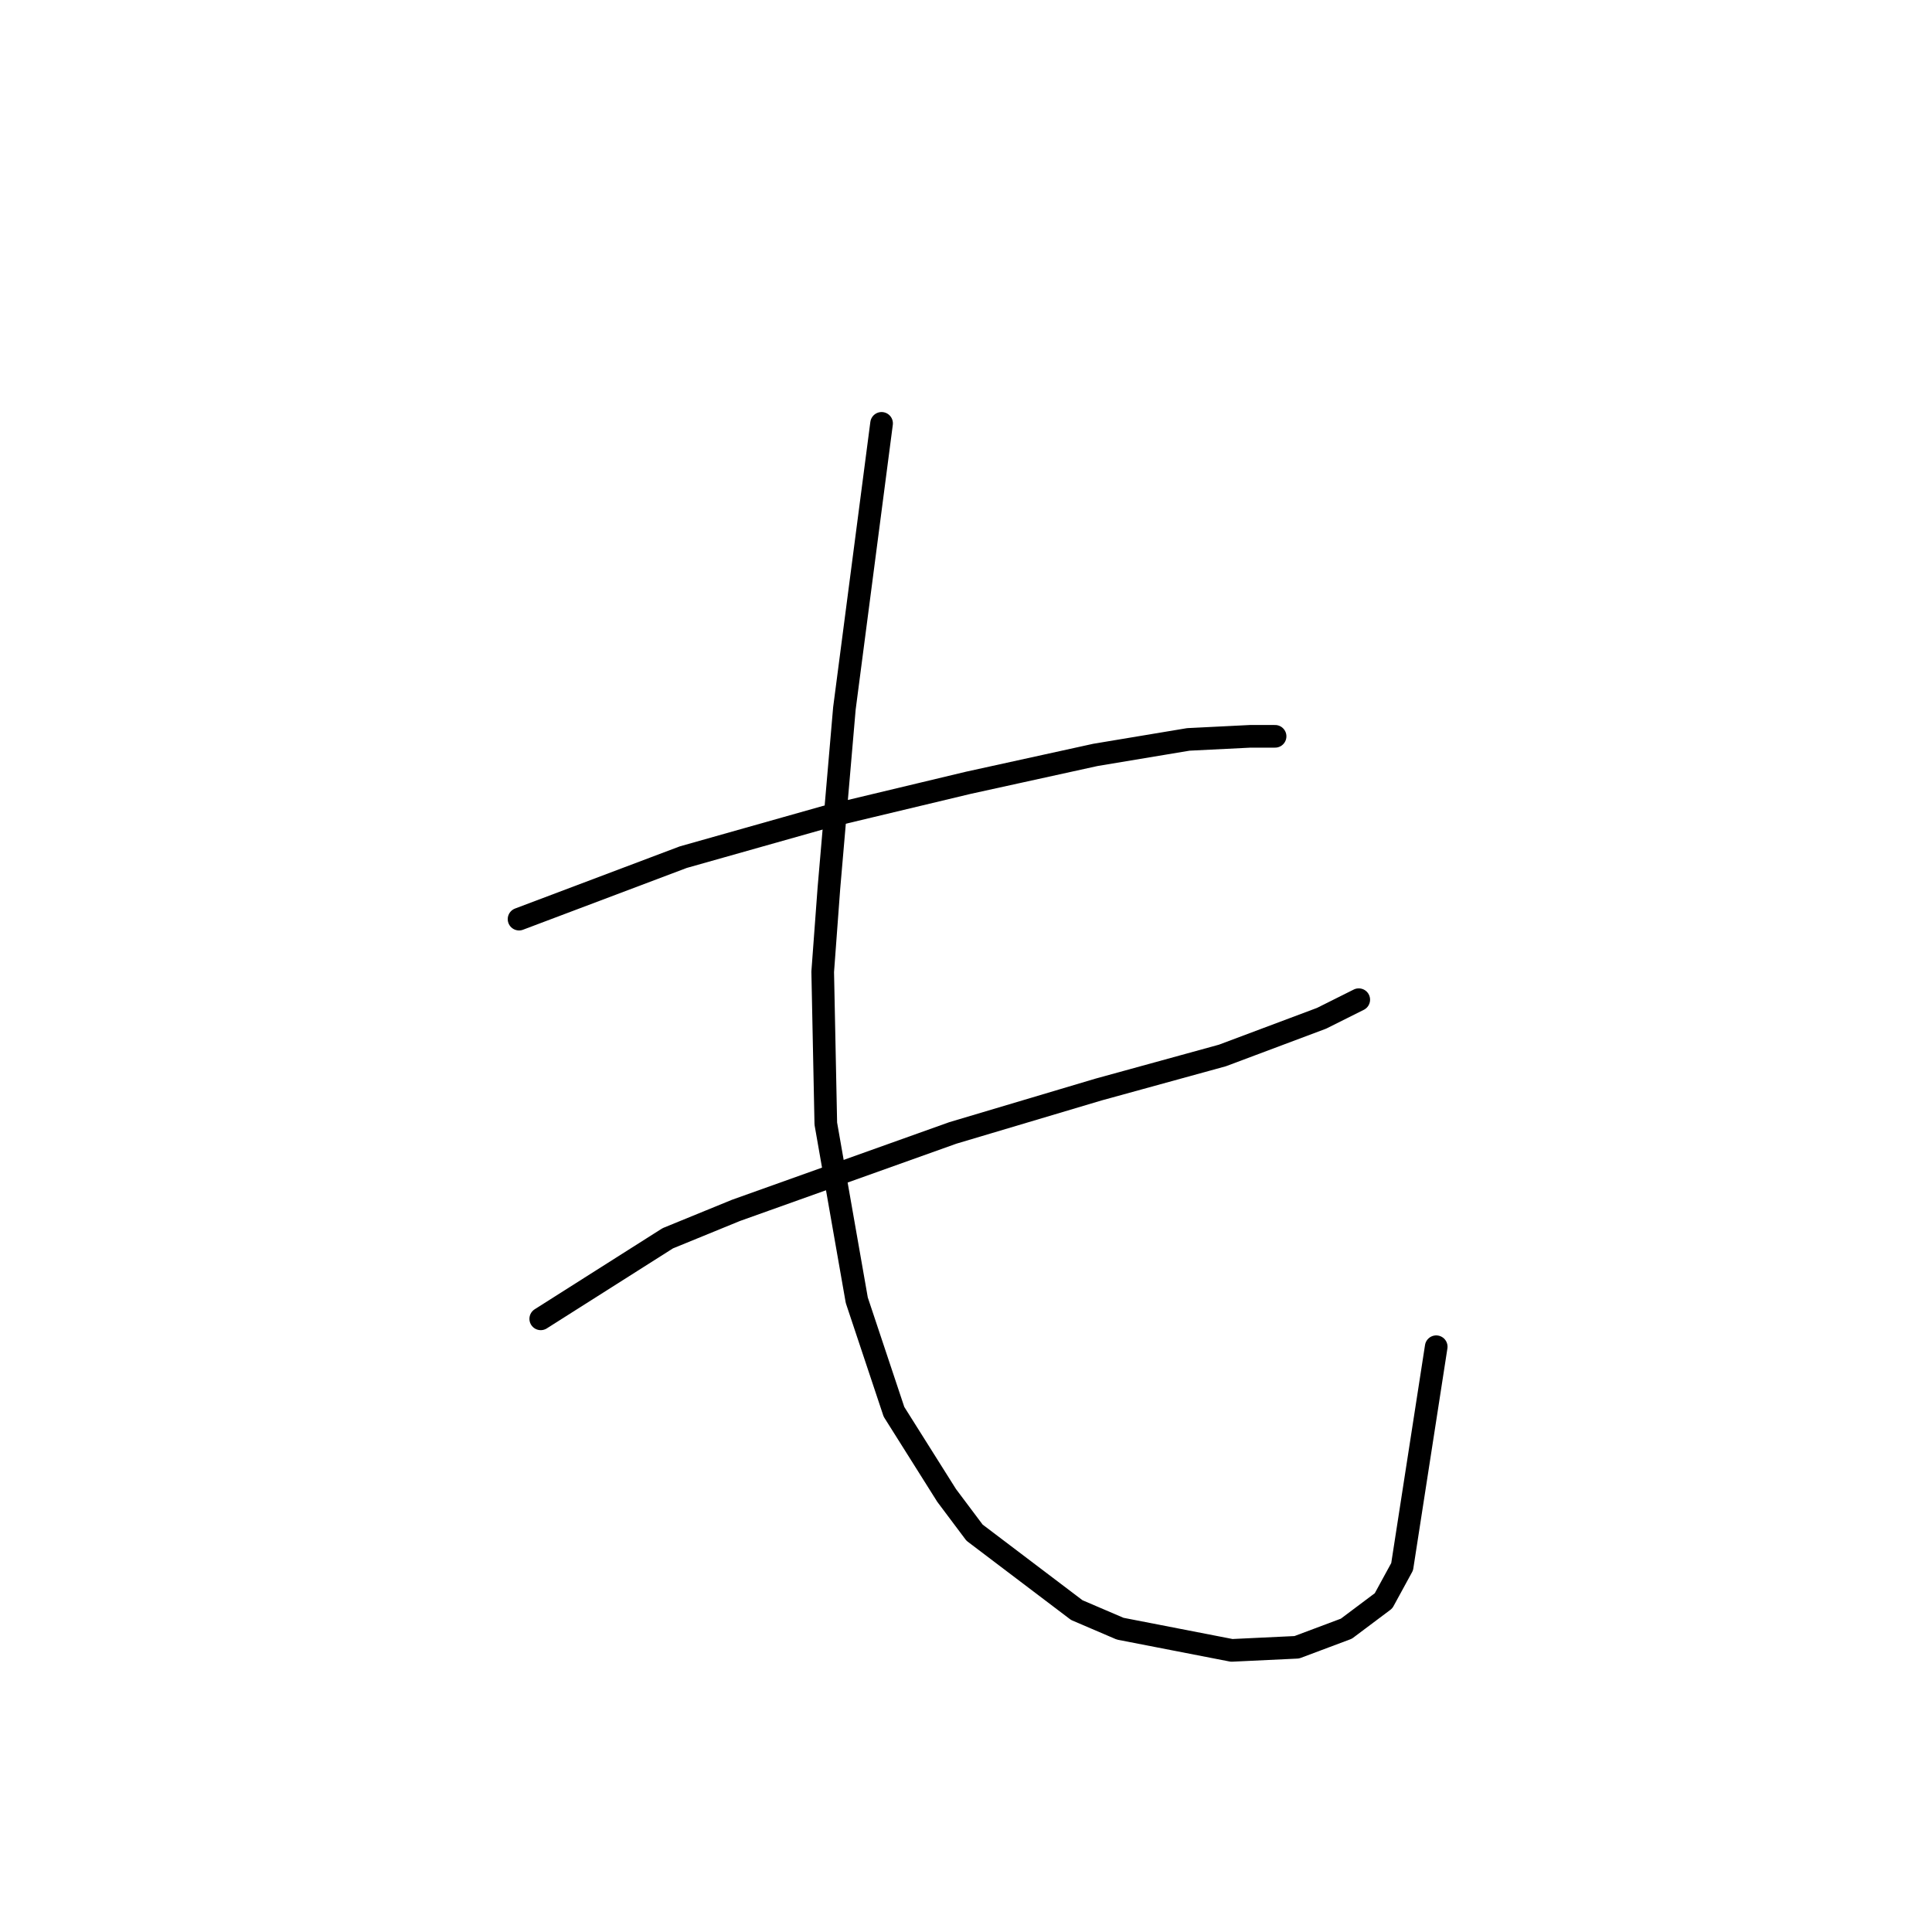 <?xml version="1.0" standalone="no"?>
    <svg width="256" height="256" xmlns="http://www.w3.org/2000/svg" version="1.1">
    <polyline stroke="black" stroke-width="3" stroke-linecap="round" fill="transparent" stroke-linejoin="round" points="68.777 121.79 90.537 113.578 109.424 108.241 128.31 103.724 145.143 100.029 157.46 97.976 165.672 97.566 168.956 97.566 168.956 97.566 " />
        <polyline stroke="black" stroke-width="3" stroke-linecap="round" fill="transparent" stroke-linejoin="round" points="71.651 174.753 88.484 164.078 97.517 160.383 126.257 150.119 145.554 144.371 161.977 139.855 175.115 134.928 180.042 132.464 180.042 132.464 " />
        <polyline stroke="black" stroke-width="3" stroke-linecap="round" fill="transparent" stroke-linejoin="round" points="116.814 56.098 111.887 93.871 109.834 117.684 109.013 128.769 109.424 148.887 113.529 172.29 118.456 187.07 125.436 198.156 129.131 203.083 142.68 213.347 148.428 215.81 163.208 218.684 171.83 218.274 178.4 215.81 183.326 212.115 185.79 207.599 190.306 178.448 190.306 178.448 " />
        </svg>